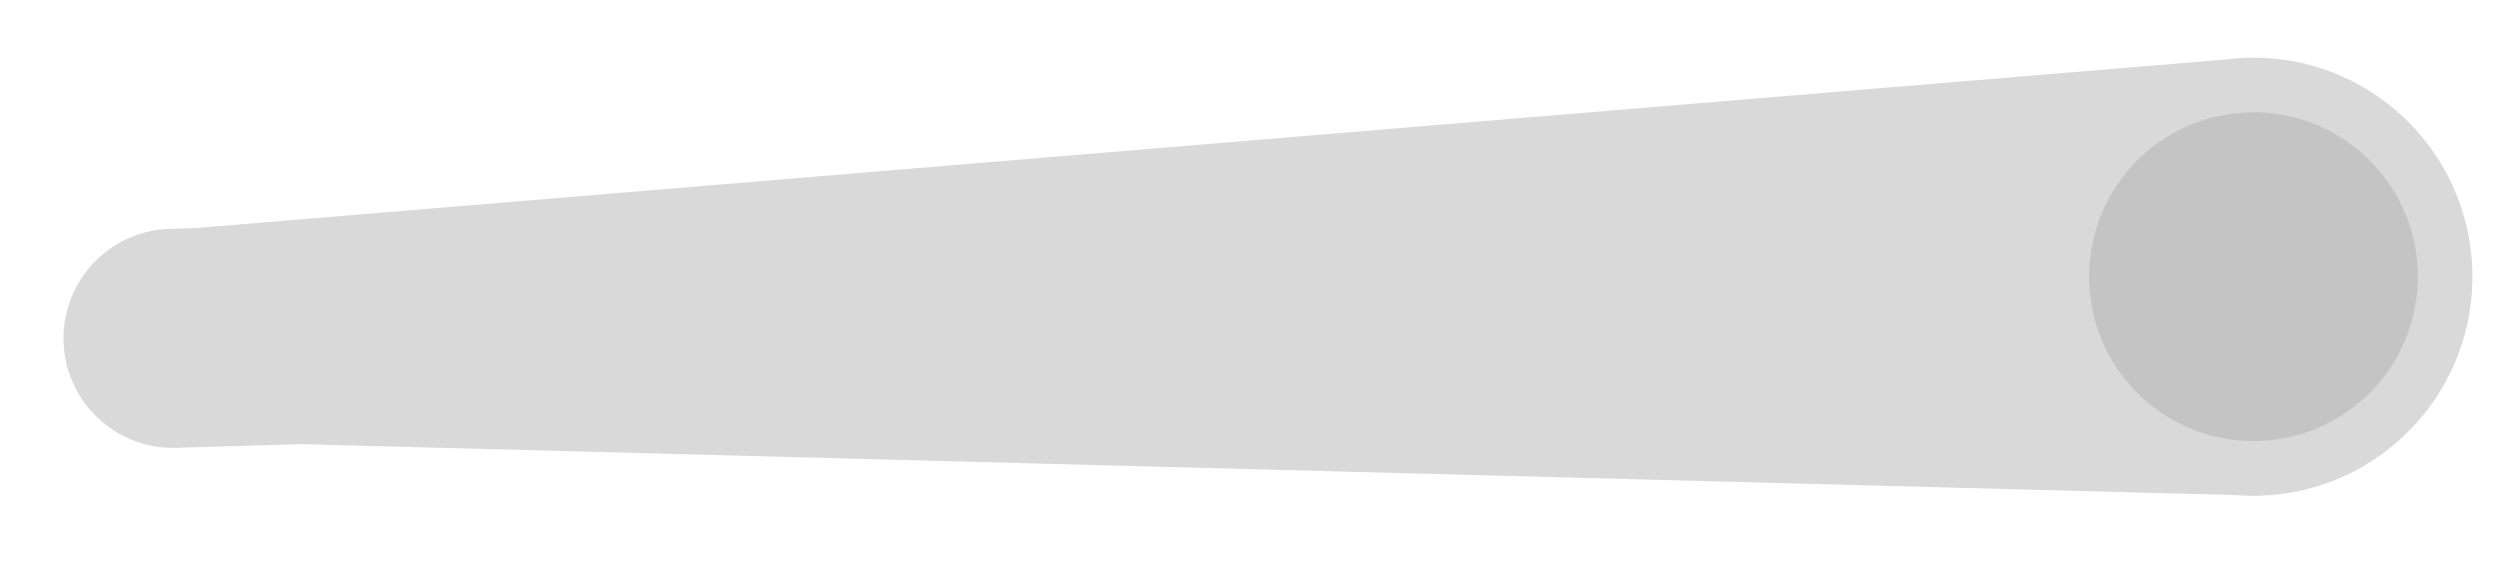 <svg width="43" height="10" viewBox="0 0 43 10" fill="none" xmlns="http://www.w3.org/2000/svg">
<path fill-rule="evenodd" clip-rule="evenodd" d="M3.032 7.702L3.032 7.702L5.166 7.639L38.438 8.515C38.58 8.526 38.724 8.53 38.869 8.526C40.949 8.464 42.585 6.728 42.524 4.648C42.462 2.568 40.726 0.932 38.646 0.993L38.646 0.993L38.642 0.993C38.508 0.997 38.374 1.009 38.243 1.026L3.364 3.923L2.924 3.936L2.921 3.936C1.881 3.967 1.062 4.835 1.093 5.875C1.124 6.915 1.992 7.733 3.032 7.702Z" fill="#D9D9D9"/>
<circle cx="2.826" cy="2.826" r="2.826" transform="matrix(0.03 1 1 -0.03 35.849 2.018)" fill="#C4C4C4"/>
</svg>
